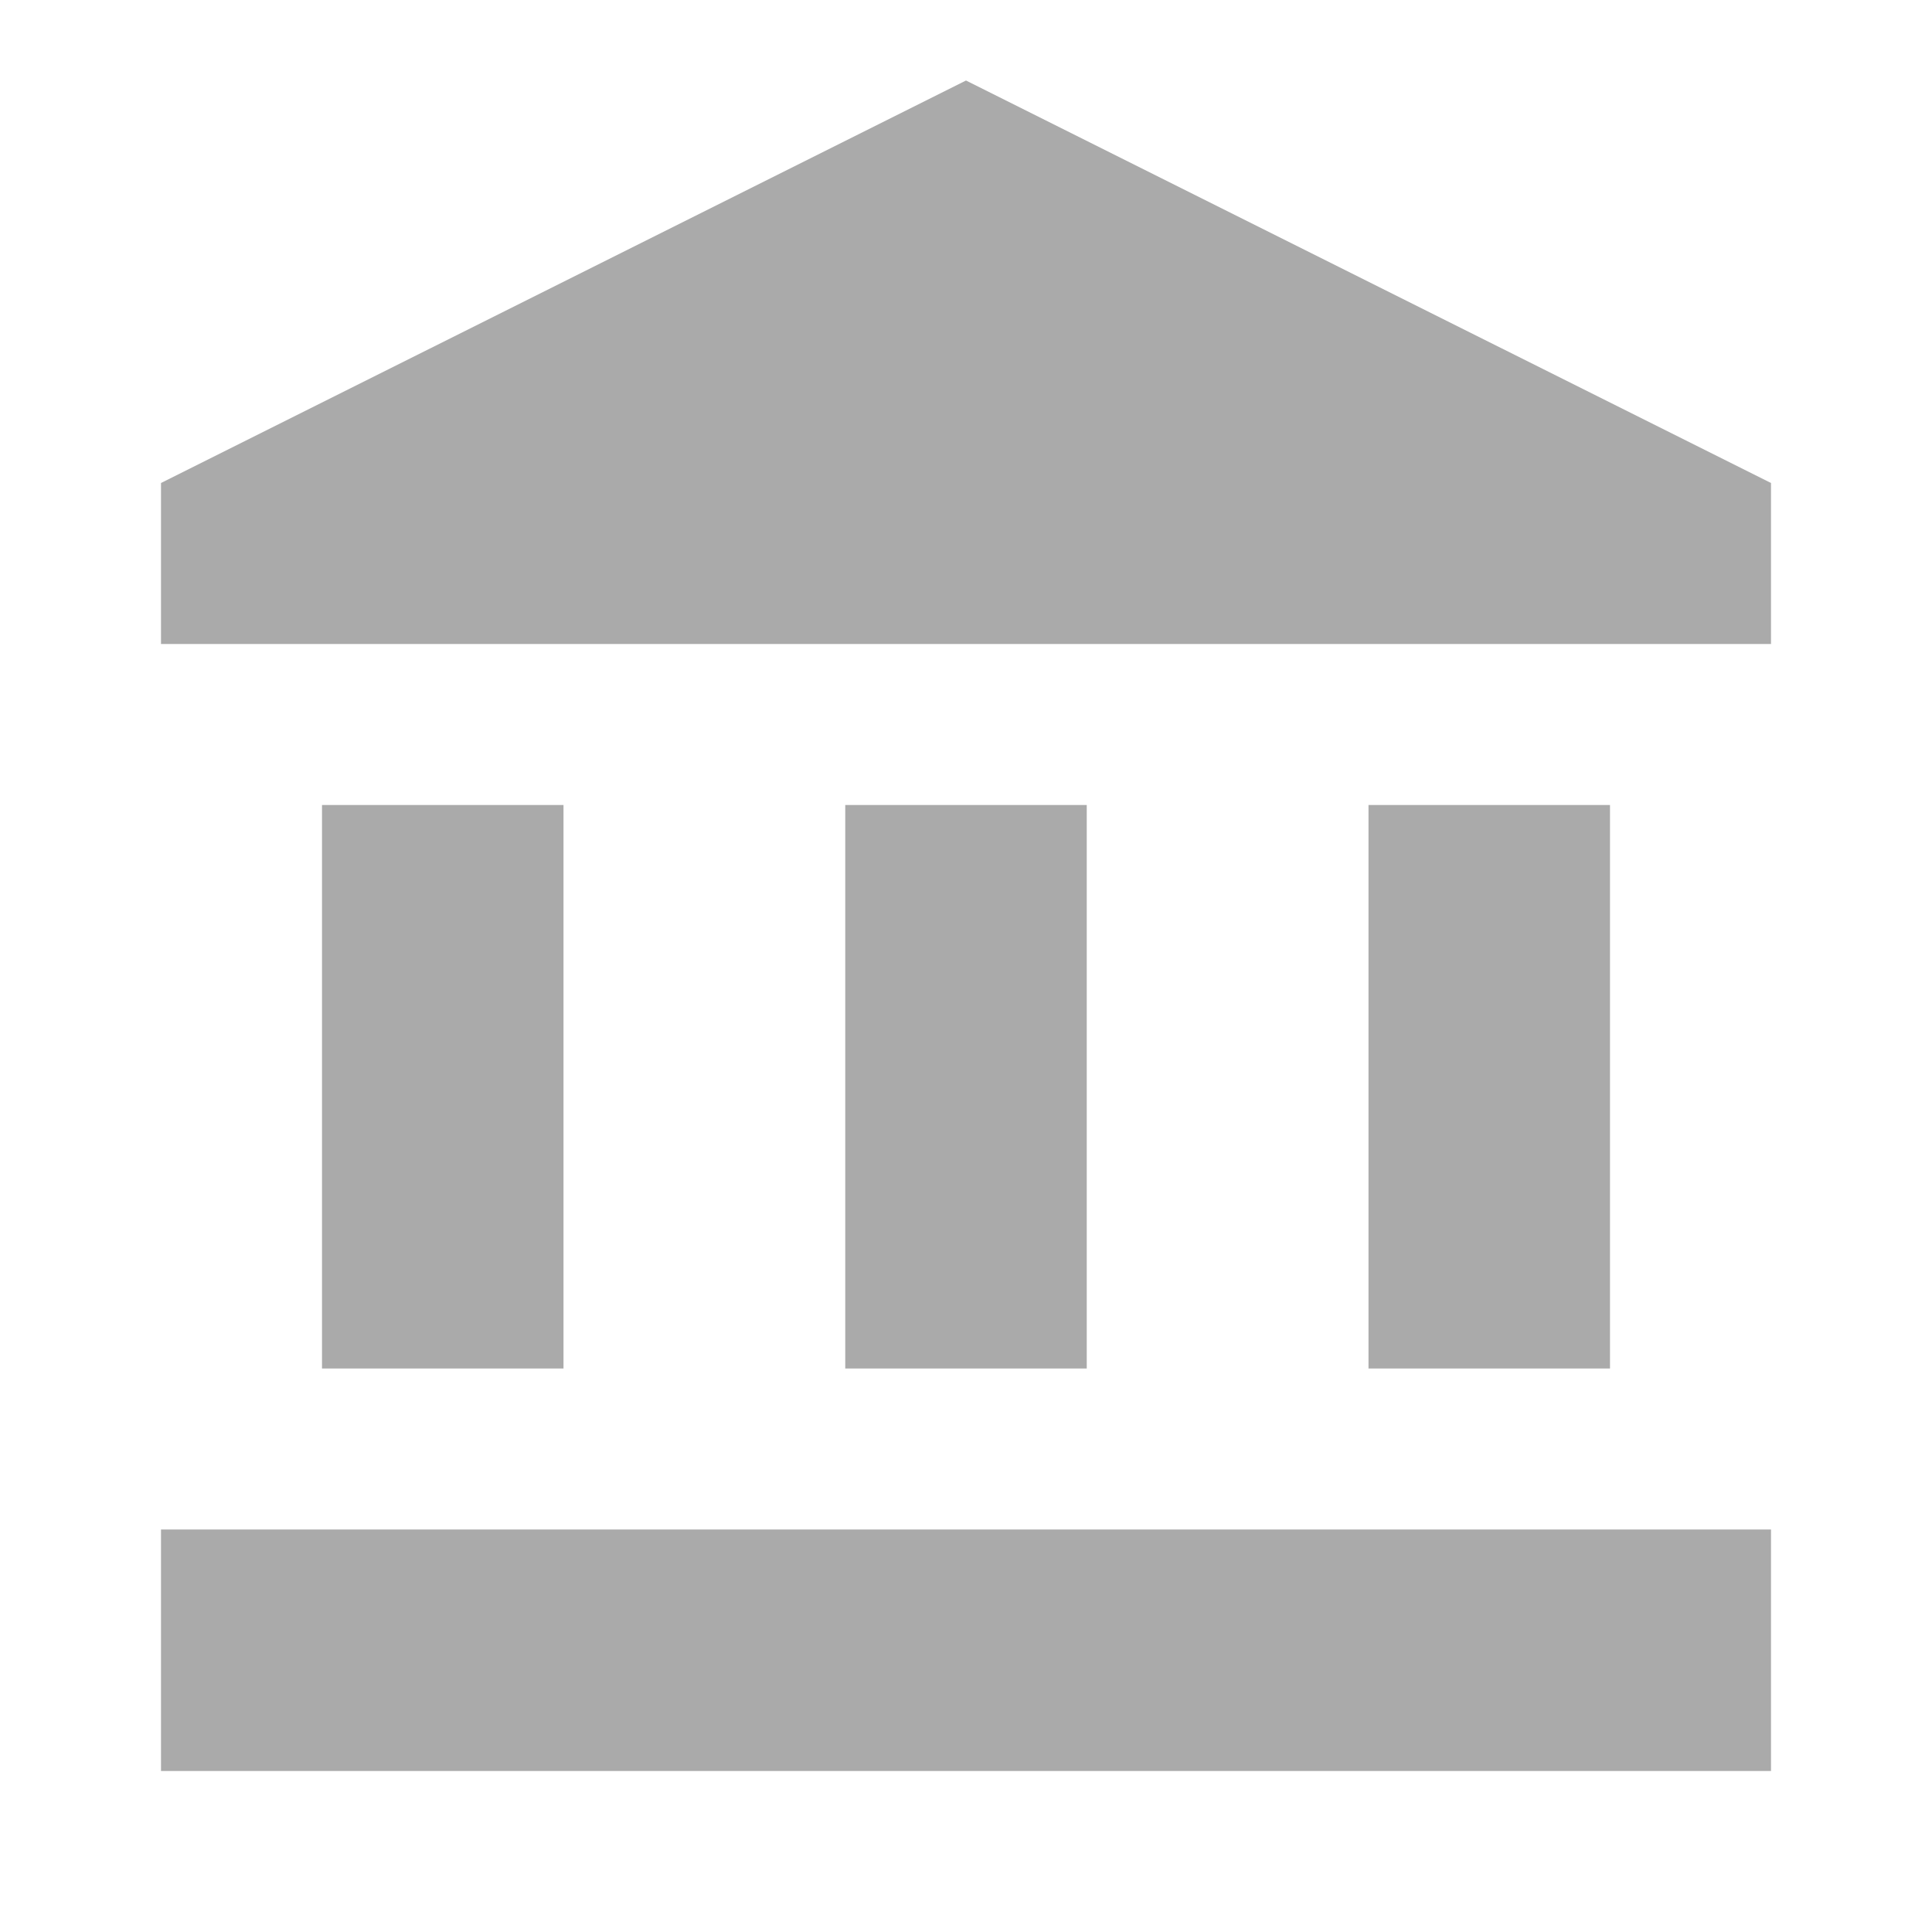 <svg xmlns="http://www.w3.org/2000/svg" enable-background="new 0 0 24 24" height="24px" viewBox="0 0 24 24" width="24px"
     fill="#aaa">
  <g>
    <rect fill="none" height="24" width="24"/>
  </g>
  <g>
    <g>
      <rect height="7" width="3" x="4" y="10"/>
      <rect height="7" width="3" x="10.5" y="10"/>
      <rect height="3" width="20" x="2" y="19"/>
      <rect height="7" width="3" x="17" y="10"/>
      <polygon points="12,1 2,6 2,8 22,8 22,6"/>
    </g>
  </g>
</svg>
